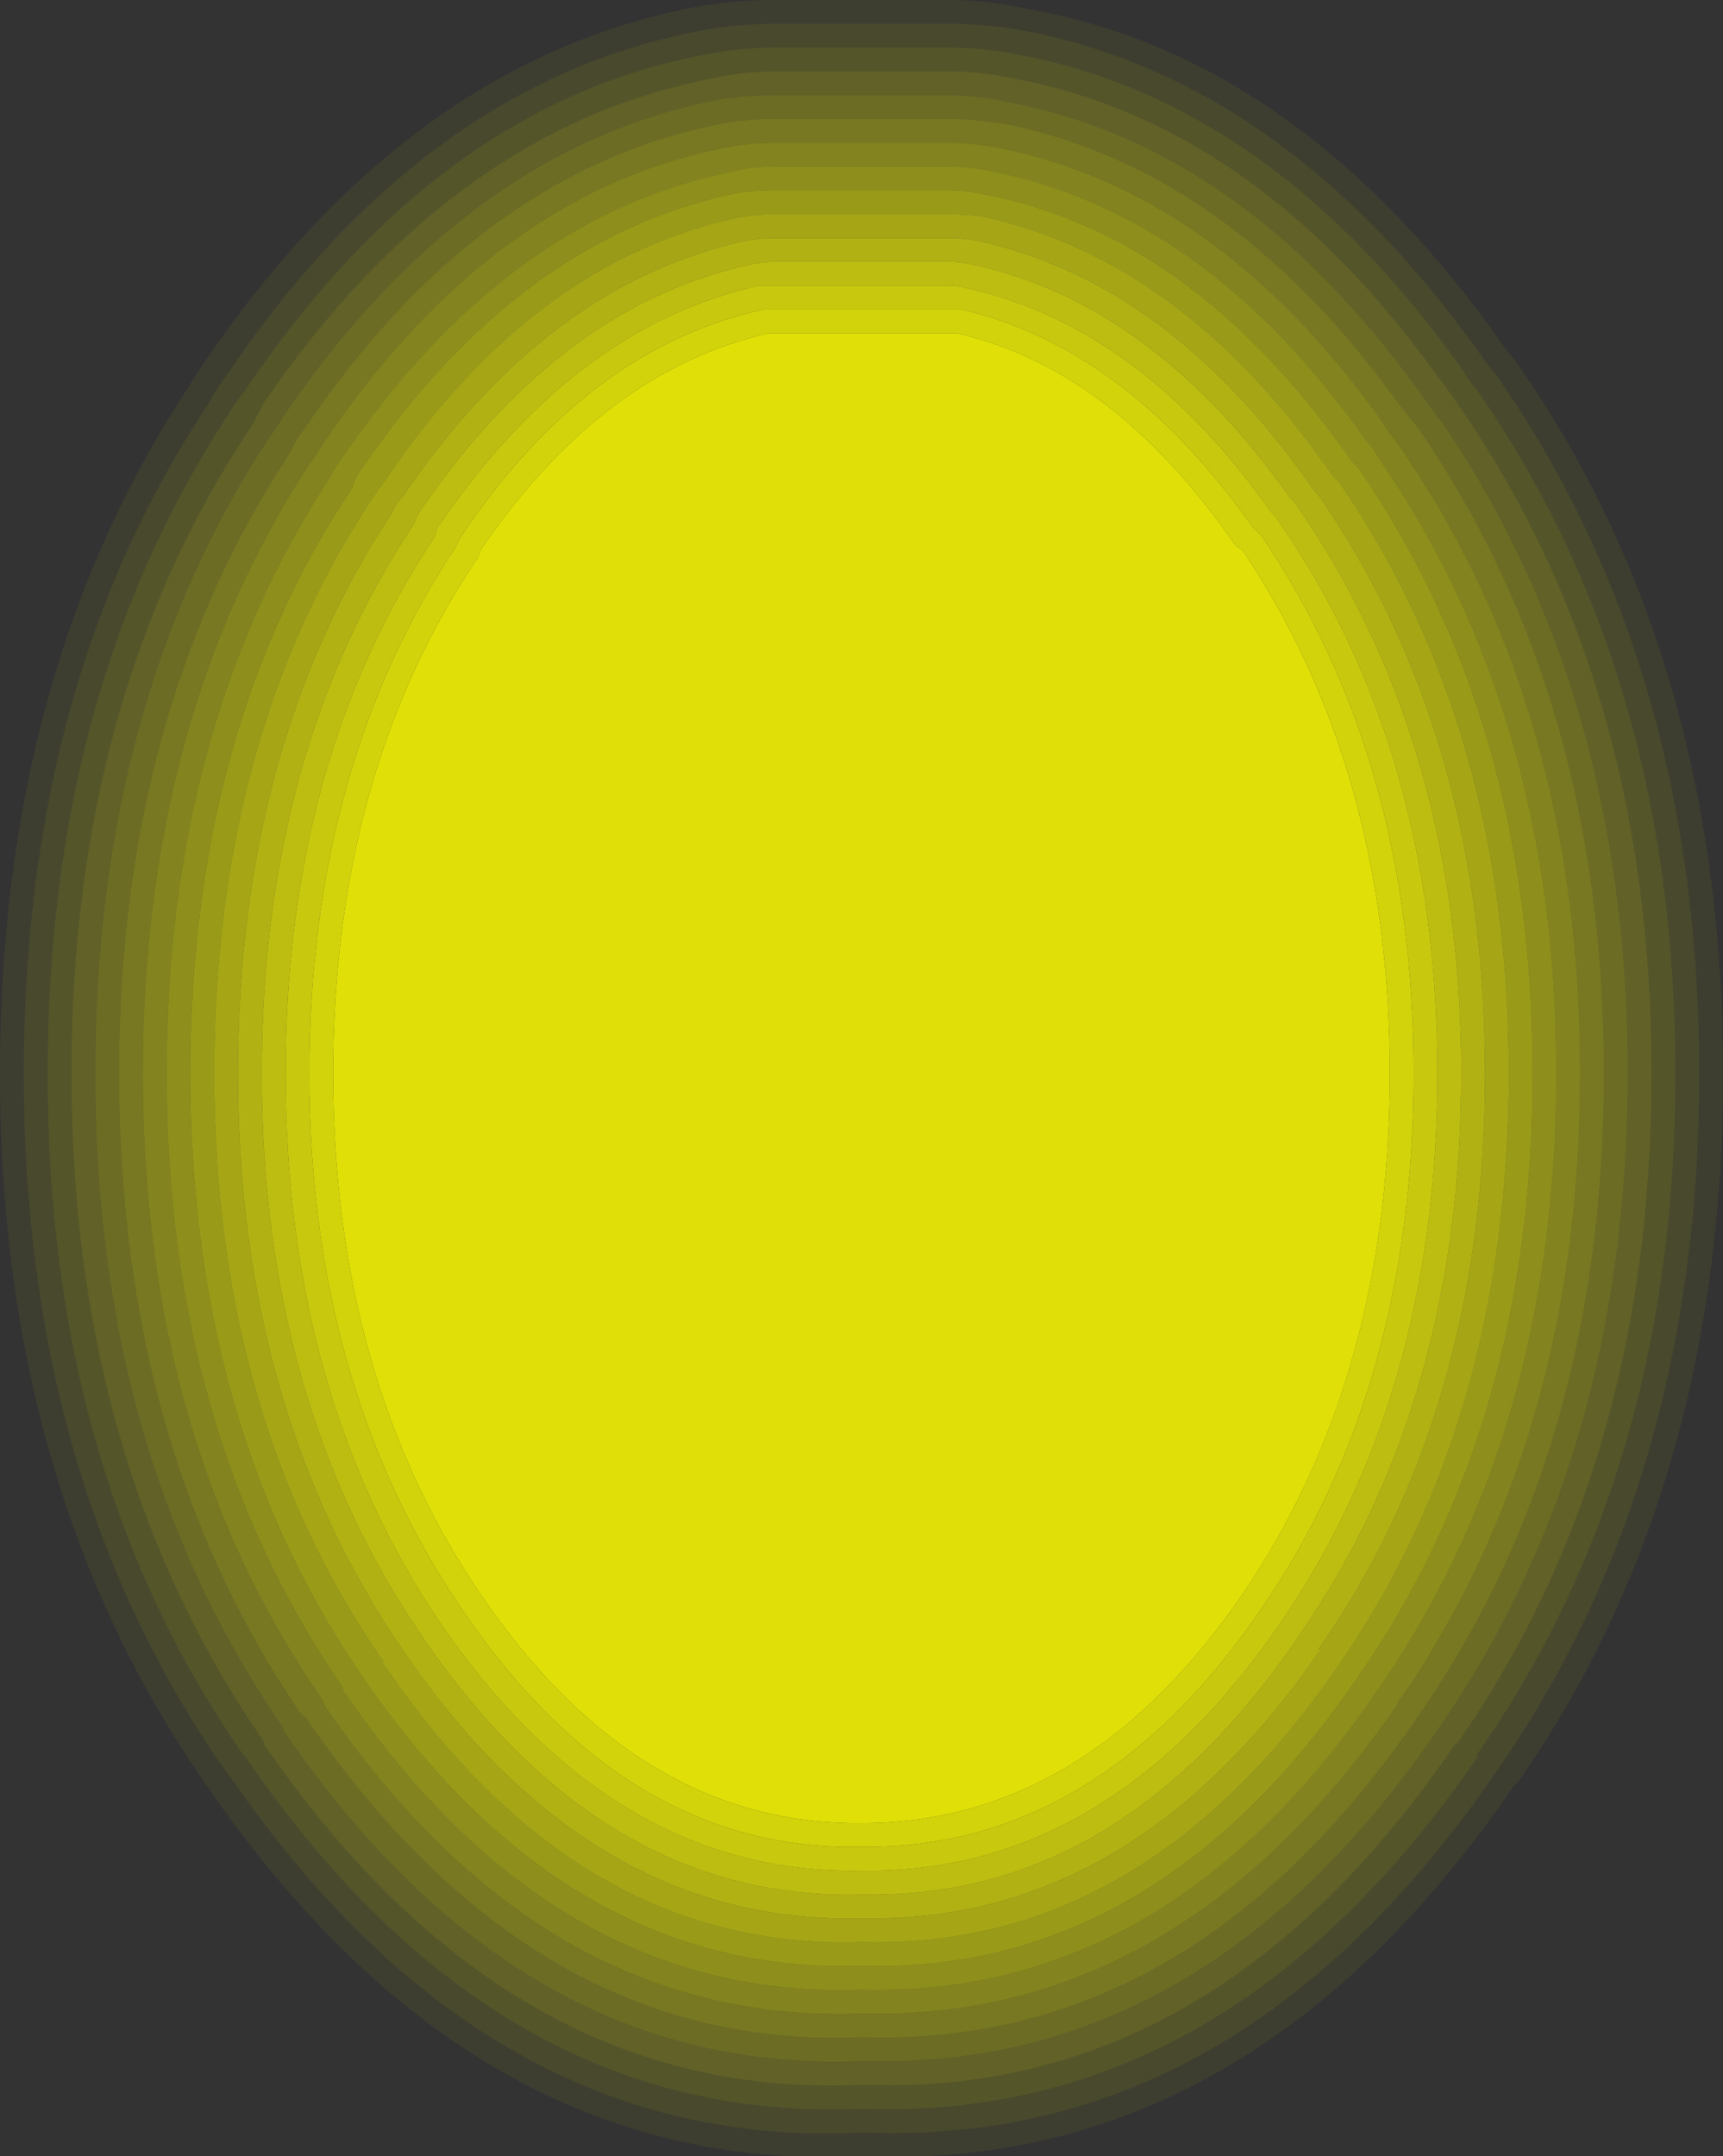 <?xml version="1.0" encoding="utf-8"?>
<!-- Generator: Adobe Illustrator 15.0.0, SVG Export Plug-In . SVG Version: 6.00 Build 0)  -->
<!DOCTYPE svg PUBLIC "-//W3C//DTD SVG 1.1//EN" "http://www.w3.org/Graphics/SVG/1.1/DTD/svg11.dtd">
<svg version="1.1" id="Selected_Items" xmlns="http://www.w3.org/2000/svg" xmlns:xlink="http://www.w3.org/1999/xlink" x="0px"
	 y="0px" width="36.2px" height="45.3px" viewBox="0 0 36.2 45.3" enable-background="new 0 0 36.2 45.3" xml:space="preserve">
<rect x="0" y="0" width="36.2" height="45.3" fill="#333333" stroke="none"/>
<g transform="translate(0,45.3) scale(1,-1)">
	<path fill-rule="evenodd" clip-rule="evenodd" fill="#FFFF00" fill-opacity="0.055" d="M31.85,7.8
		c2.9,4.133,4.35,9.117,4.35,14.95s-1.45,10.817-4.35,14.95c-0.167,0.2-0.317,0.4-0.45,0.6c-2.8,3.867-6.05,6.133-9.75,6.8
		c-0.6,0.133-1.167,0.2-1.7,0.2h-3.7c-0.533,0-1.083-0.05-1.65-0.15c-4-0.767-7.434-3.25-10.3-7.45c-0.133-0.2-0.25-0.383-0.35-0.55
		c-2.633-4-3.95-8.8-3.95-14.4c0-5.8,1.433-10.767,4.3-14.9C8.067,2.35,12.667-0.267,18.1,0c0.033,0,0.066,0,0.1,0
		c5.4-0.2,9.95,2.417,13.65,7.85V7.8z M35.7,22.75c0-5.7-1.417-10.583-4.25-14.65c-3.6-5.267-8.017-7.8-13.25-7.6
		c-0.034,0-0.067,0-0.1,0C12.833,0.233,8.383,2.767,4.75,8.1L4.7,8.15c-2.8,4.033-4.2,8.9-4.2,14.6c0,5.5,1.3,10.2,3.9,14.1
		c0.1,0.2,0.217,0.383,0.35,0.55c2.767,4.1,6.083,6.517,9.95,7.25c0.533,0.1,1.05,0.15,1.55,0.15h3.7c0.533,0,1.066-0.05,1.6-0.15
		c3.6-0.7,6.75-2.917,9.45-6.65c0.133-0.2,0.283-0.4,0.45-0.6C34.283,33.333,35.7,28.45,35.7,22.75z"/>
	<path fill-rule="evenodd" clip-rule="evenodd" fill="#FFFF00" fill-opacity="0.11" d="M31,8.4h0.05
		C27.55,3.3,23.267,0.833,18.2,1c-0.034,0-0.067,0-0.1,0C13,0.767,8.683,3.233,5.15,8.4L5.1,8.45C2.367,12.383,1,17.15,1,22.75
		c0,5.367,1.267,9.983,3.8,13.85c0.1,0.167,0.217,0.333,0.35,0.5c2.7,4,5.917,6.35,9.65,7.05c0.5,0.1,0.983,0.15,1.45,0.15h3.7
		c0.466,0,0.95-0.05,1.45-0.15c3.567-0.667,6.684-2.883,9.35-6.65c0.067-0.133,0.15-0.25,0.25-0.35c2.8-4,4.2-8.8,4.2-14.4
		S33.8,12.367,31,8.4z M35.7,22.75c0,5.7-1.417,10.583-4.25,14.65c-0.167,0.2-0.317,0.4-0.45,0.6c-2.7,3.733-5.85,5.95-9.45,6.65
		c-0.533,0.1-1.066,0.15-1.6,0.15h-3.7c-0.5,0-1.017-0.05-1.55-0.15c-3.867-0.733-7.184-3.15-9.95-7.25
		c-0.133-0.167-0.25-0.35-0.35-0.55c-2.6-3.9-3.9-8.6-3.9-14.1c0-5.7,1.4-10.567,4.2-14.6L4.75,8.1
		c3.633-5.333,8.083-7.867,13.35-7.6c0.033,0,0.066,0,0.1,0c5.233-0.2,9.65,2.333,13.25,7.6C34.283,12.167,35.7,17.05,35.7,22.75z"
		/>
	<path fill-rule="evenodd" clip-rule="evenodd" fill="#FFFF00" fill-opacity="0.169" d="M30.6,8.65V8.7
		c-3.367-4.967-7.5-7.367-12.4-7.2c-0.034,0-0.067,0-0.1,0C13.167,1.267,8.983,3.65,5.55,8.65V8.7c-2.7,3.9-4.05,8.583-4.05,14.05
		c0,5.267,1.25,9.783,3.75,13.55c0.1,0.167,0.2,0.35,0.3,0.55c2.633,3.833,5.767,6.1,9.4,6.8c0.433,0.1,0.867,0.15,1.3,0.15h3.7
		c0.433,0,0.883-0.05,1.35-0.15c3.4-0.633,6.367-2.717,8.9-6.25c0.133-0.167,0.267-0.35,0.4-0.55c2.733-3.9,4.1-8.6,4.1-14.1
		S33.333,12.55,30.6,8.65z M31,8.4c2.8,3.967,4.2,8.75,4.2,14.35s-1.4,10.4-4.2,14.4c-0.1,0.1-0.183,0.217-0.25,0.35
		c-2.667,3.767-5.783,5.983-9.35,6.65c-0.5,0.1-0.983,0.15-1.45,0.15h-3.7c-0.467,0-0.95-0.05-1.45-0.15
		c-3.733-0.7-6.95-3.05-9.65-7.05c-0.133-0.167-0.25-0.333-0.35-0.5C2.267,32.733,1,28.117,1,22.75c0-5.6,1.367-10.367,4.1-14.3
		L5.15,8.4C8.683,3.233,13,0.767,18.1,1c0.033,0,0.066,0,0.1,0c5.066-0.167,9.35,2.3,12.85,7.4H31z"/>
	<path fill-rule="evenodd" clip-rule="evenodd" fill="#FFFF00" fill-opacity="0.224" d="M30.6,8.65c2.733,3.9,4.1,8.6,4.1,14.1
		s-1.367,10.2-4.1,14.1c-0.133,0.2-0.267,0.383-0.4,0.55c-2.534,3.533-5.5,5.617-8.9,6.25c-0.466,0.1-0.917,0.15-1.35,0.15h-3.7
		c-0.433,0-0.867-0.05-1.3-0.15c-3.633-0.7-6.767-2.967-9.4-6.8c-0.1-0.2-0.2-0.383-0.3-0.55c-2.5-3.767-3.75-8.283-3.75-13.55
		c0-5.467,1.35-10.15,4.05-14.05V8.65c3.434-5,7.617-7.383,12.55-7.15c0.033,0,0.066,0,0.1,0c4.9-0.167,9.033,2.233,12.4,7.2V8.65z
		 M34.2,22.75c0-5.367-1.333-9.967-4-13.8C26.933,4.183,22.917,1.867,18.15,2H18.1C13.3,1.8,9.25,4.117,5.95,8.95V9
		C3.317,12.8,2,17.383,2,22.75c0,5.2,1.217,9.65,3.65,13.35c0.1,0.133,0.2,0.283,0.3,0.45c2.533,3.733,5.566,5.95,9.1,6.65
		c0.4,0.066,0.8,0.1,1.2,0.1h3.7c0.4,0,0.816-0.05,1.25-0.15c3.367-0.633,6.316-2.767,8.85-6.4l0.15-0.2
		c0-0.033,0.017-0.05,0.05-0.05C32.883,32.667,34.2,28.083,34.2,22.75z"/>
	<path fill-rule="evenodd" clip-rule="evenodd" fill="#FFFF00" fill-opacity="0.561" d="M27.7,10.65h0.05
		c-2.633-3.833-5.833-5.717-9.6-5.65H18.1c-3.8-0.1-7.017,1.783-9.65,5.65C6.15,14.017,5,18.05,5,22.75c0,4.6,1.083,8.533,3.25,11.8
		c0.033,0.1,0.1,0.2,0.2,0.3c2.033,3,4.45,4.8,7.25,5.4c0.2,0.033,0.383,0.05,0.55,0.05h3.7c0.167,0,0.35-0.017,0.55-0.05
		c2.667-0.567,5-2.267,7-5.1c0.067-0.1,0.133-0.183,0.2-0.25c2.333-3.367,3.5-7.417,3.5-12.15S30.033,13.983,27.7,10.65z
		 M31.7,22.75c0,4.833-1.184,8.967-3.55,12.4c-0.1,0.1-0.183,0.2-0.25,0.3c-2.066,2.933-4.483,4.7-7.25,5.3
		c-0.233,0.033-0.467,0.05-0.7,0.05h-3.7c-0.233,0-0.45-0.017-0.65-0.05c-2.934-0.6-5.45-2.467-7.55-5.6
		c-0.1-0.133-0.183-0.25-0.25-0.35c-2.2-3.333-3.3-7.35-3.3-12.05c0-4.833,1.183-8.95,3.55-12.35v-0.05
		c2.733-4.033,6.083-5.983,10.05-5.85h0.05c3.934-0.1,7.267,1.85,10,5.85C30.517,13.783,31.7,17.917,31.7,22.75z"/>
	<path fill-rule="evenodd" clip-rule="evenodd" fill="#FFFF00" fill-opacity="0.616" d="M27.7,10.65
		c2.333,3.333,3.5,7.367,3.5,12.1s-1.167,8.783-3.5,12.15c-0.067,0.067-0.133,0.15-0.2,0.25c-2,2.833-4.333,4.533-7,5.1
		c-0.2,0.033-0.383,0.05-0.55,0.05h-3.7c-0.167,0-0.35-0.017-0.55-0.05c-2.8-0.6-5.217-2.4-7.25-5.4c-0.1-0.1-0.167-0.2-0.2-0.3
		C6.083,31.283,5,27.35,5,22.75c0-4.7,1.15-8.733,3.45-12.1C11.083,6.783,14.3,4.9,18.1,5h0.05c3.767-0.067,6.967,1.817,9.6,5.65
		H27.7z M30.7,22.75c0-4.6-1.133-8.533-3.4-11.8c-2.5-3.7-5.55-5.517-9.15-5.45H18.1c-3.633-0.1-6.717,1.717-9.25,5.45
		c-2.233,3.267-3.35,7.2-3.35,11.8c0,4.5,1.067,8.35,3.2,11.55c0.033,0.1,0.083,0.2,0.15,0.3c1.967,2.867,4.283,4.583,6.95,5.15
		c0.167,0.033,0.317,0.05,0.45,0.05h3.7c0.133,0,0.283-0.017,0.45-0.05c2.533-0.533,4.767-2.167,6.7-4.9
		c0.066-0.067,0.133-0.15,0.2-0.25C29.567,31.3,30.7,27.35,30.7,22.75z"/>
	<path fill-rule="evenodd" clip-rule="evenodd" fill="#FFFF00" fill-opacity="0.337" d="M29.35,9.5l0.05,0.05
		C26.333,5.083,22.583,2.9,18.15,3H18.1C13.633,2.833,9.867,5,6.8,9.5v0.05C4.267,13.183,3,17.583,3,22.75
		c0,4.967,1.167,9.233,3.5,12.8c0.1,0.133,0.2,0.284,0.3,0.45c2.367,3.5,5.184,5.567,8.45,6.2c0.333,0.066,0.667,0.1,1,0.1h3.7
		c0.333,0,0.667-0.033,1-0.1c3.066-0.6,5.75-2.5,8.05-5.7c0.1-0.167,0.217-0.333,0.35-0.5c2.566-3.667,3.85-8.083,3.85-13.25
		S31.917,13.167,29.35,9.5z M33.7,22.75c0,5.267-1.3,9.783-3.9,13.55c-0.133,0.167-0.267,0.333-0.4,0.5
		c-2.367,3.3-5.133,5.267-8.3,5.9c-0.4,0.066-0.783,0.1-1.15,0.1h-3.7c-0.367,0-0.733-0.033-1.1-0.1c-3.4-0.667-6.316-2.8-8.75-6.4
		c-0.133-0.167-0.233-0.333-0.3-0.5c-2.4-3.633-3.6-7.983-3.6-13.05c0-5.267,1.283-9.767,3.85-13.5H6.4c3.2-4.7,7.1-6.95,11.7-6.75
		h0.05c4.6-0.133,8.483,2.117,11.65,6.75C32.4,12.983,33.7,17.483,33.7,22.75z"/>
	<path fill-rule="evenodd" clip-rule="evenodd" fill="#FFFF00" fill-opacity="0.392" d="M29.35,9.5
		c2.566,3.667,3.85,8.083,3.85,13.25S31.917,32.333,29.35,36c-0.133,0.167-0.25,0.333-0.35,0.5c-2.3,3.2-4.983,5.1-8.05,5.7
		c-0.333,0.066-0.667,0.1-1,0.1h-3.7c-0.333,0-0.667-0.033-1-0.1c-3.267-0.633-6.083-2.7-8.45-6.2c-0.1-0.167-0.2-0.317-0.3-0.45
		C4.167,31.983,3,27.717,3,22.75c0-5.167,1.267-9.567,3.8-13.2V9.5C9.867,5,13.633,2.833,18.1,3h0.05
		c4.434-0.1,8.184,2.083,11.25,6.55L29.35,9.5z M32.7,22.75c0-5.033-1.25-9.35-3.75-12.95c-2.934-4.3-6.534-6.4-10.8-6.3H18.1
		c-4.3-0.167-7.934,1.933-10.9,6.3v0.05c-2.467,3.566-3.7,7.867-3.7,12.9c0,4.867,1.15,9.05,3.45,12.55
		c0.066,0.133,0.15,0.267,0.25,0.4c2.3,3.367,5.033,5.367,8.2,6c0.267,0.066,0.55,0.1,0.85,0.1h3.7c0.3,0,0.6-0.033,0.9-0.1
		c3-0.6,5.617-2.483,7.85-5.65c0.1-0.1,0.183-0.216,0.25-0.35C31.45,32.1,32.7,27.783,32.7,22.75z"/>
	<path fill-rule="evenodd" clip-rule="evenodd" fill="#FFFF00" fill-opacity="0.447" d="M32.7,22.75c0,5.033-1.25,9.35-3.75,12.95
		c-0.067,0.133-0.15,0.25-0.25,0.35c-2.233,3.167-4.85,5.05-7.85,5.65c-0.3,0.066-0.6,0.1-0.9,0.1h-3.7c-0.3,0-0.583-0.033-0.85-0.1
		c-3.167-0.633-5.9-2.633-8.2-6c-0.1-0.133-0.184-0.267-0.25-0.4c-2.3-3.5-3.45-7.683-3.45-12.55c0-5.033,1.233-9.333,3.7-12.9V9.8
		c2.966-4.367,6.6-6.466,10.9-6.3h0.05c4.267-0.1,7.867,2,10.8,6.3C31.45,13.4,32.7,17.717,32.7,22.75z M32.2,22.75
		c0-4.933-1.217-9.15-3.65-12.65c-2.833-4.167-6.3-6.2-10.4-6.1H18.1c-4.133-0.133-7.633,1.9-10.5,6.1C5.2,13.6,4,17.817,4,22.75
		c0,4.8,1.133,8.9,3.4,12.3c0.033,0.133,0.1,0.267,0.2,0.4c2.2,3.233,4.833,5.167,7.9,5.8c0.233,0.033,0.483,0.05,0.75,0.05h3.7
		c0.267,0,0.533-0.033,0.8-0.1c2.867-0.567,5.383-2.383,7.55-5.45c0.067-0.1,0.15-0.2,0.25-0.3
		C30.983,31.917,32.2,27.683,32.2,22.75z"/>
	<path fill-rule="evenodd" clip-rule="evenodd" fill="#FFFF00" fill-opacity="0.278" d="M33.7,22.75c0-5.267-1.3-9.767-3.9-13.5
		c-3.167-4.633-7.05-6.883-11.65-6.75H18.1C13.5,2.3,9.6,4.55,6.4,9.25H6.35c-2.567,3.733-3.85,8.233-3.85,13.5
		c0,5.067,1.2,9.417,3.6,13.05c0.066,0.167,0.167,0.333,0.3,0.5c2.434,3.6,5.35,5.733,8.75,6.4c0.367,0.066,0.733,0.1,1.1,0.1h3.7
		c0.367,0,0.75-0.033,1.15-0.1c3.167-0.633,5.933-2.6,8.3-5.9c0.133-0.167,0.267-0.333,0.4-0.5C32.4,32.533,33.7,28.017,33.7,22.75z
		 M34.2,22.75c0,5.333-1.317,9.917-3.95,13.75c-0.033,0-0.05,0.017-0.05,0.05l-0.15,0.2c-2.533,3.633-5.483,5.767-8.85,6.4
		c-0.434,0.1-0.85,0.15-1.25,0.15h-3.7c-0.4,0-0.8-0.033-1.2-0.1c-3.533-0.7-6.566-2.917-9.1-6.65c-0.1-0.167-0.2-0.316-0.3-0.45
		C3.217,32.4,2,27.95,2,22.75C2,17.383,3.317,12.8,5.95,9V8.95C9.25,4.117,13.3,1.8,18.1,2h0.05c4.767-0.133,8.783,2.183,12.05,6.95
		C32.867,12.783,34.2,17.383,34.2,22.75z"/>
	<path fill-rule="evenodd" clip-rule="evenodd" fill="#FFFF00" fill-opacity="0.506" d="M31.7,22.75c0-4.833-1.184-8.967-3.55-12.4
		c-2.733-4-6.066-5.95-10-5.85H18.1c-3.967-0.133-7.317,1.817-10.05,5.85v0.05C5.683,13.8,4.5,17.917,4.5,22.75
		c0,4.7,1.1,8.717,3.3,12.05c0.067,0.1,0.15,0.217,0.25,0.35c2.1,3.133,4.617,5,7.55,5.6c0.2,0.033,0.417,0.05,0.65,0.05h3.7
		c0.233,0,0.466-0.017,0.7-0.05c2.767-0.6,5.184-2.367,7.25-5.3c0.067-0.1,0.15-0.2,0.25-0.3C30.517,31.717,31.7,27.583,31.7,22.75z
		 M32.2,22.75c0,4.933-1.217,9.167-3.65,12.7c-0.1,0.1-0.183,0.2-0.25,0.3c-2.167,3.067-4.683,4.883-7.55,5.45
		c-0.267,0.066-0.533,0.1-0.8,0.1h-3.7c-0.267,0-0.517-0.017-0.75-0.05c-3.067-0.633-5.7-2.567-7.9-5.8
		c-0.1-0.133-0.167-0.267-0.2-0.4c-2.267-3.4-3.4-7.5-3.4-12.3c0-4.933,1.2-9.15,3.6-12.65c2.867-4.2,6.367-6.233,10.5-6.1h0.05
		c4.1-0.1,7.567,1.933,10.4,6.1C30.983,13.6,32.2,17.817,32.2,22.75z"/>
	<path fill-rule="evenodd" clip-rule="evenodd" fill="#FFFF00" fill-opacity="0.674" d="M30.7,22.75c0,4.6-1.133,8.55-3.4,11.85
		c-0.066,0.1-0.133,0.183-0.2,0.25c-1.934,2.733-4.167,4.367-6.7,4.9c-0.167,0.033-0.316,0.05-0.45,0.05h-3.7
		c-0.133,0-0.283-0.017-0.45-0.05c-2.667-0.567-4.983-2.283-6.95-5.15c-0.067-0.1-0.117-0.2-0.15-0.3c-2.133-3.2-3.2-7.05-3.2-11.55
		c0-4.6,1.117-8.533,3.35-11.8c2.533-3.733,5.617-5.55,9.25-5.45h0.05c3.6-0.067,6.65,1.75,9.15,5.45
		C29.567,14.217,30.7,18.15,30.7,22.75z M30.2,22.75c0-4.5-1.1-8.35-3.3-11.55c-2.4-3.5-5.316-5.233-8.75-5.2H18.1
		c-3.467-0.067-6.417,1.667-8.85,5.2C7.083,14.4,6,18.25,6,22.75c0,4.4,1.05,8.167,3.15,11.3c0,0.1,0.033,0.184,0.1,0.25
		c1.9,2.767,4.133,4.434,6.7,5c0.1,0,0.2,0,0.3,0h3.7c0.1,0,0.216-0.017,0.35-0.05c2.434-0.533,4.567-2.1,6.4-4.7
		c0.066-0.066,0.133-0.15,0.2-0.25C29.1,31.1,30.2,27.25,30.2,22.75z"/>
	<path fill-rule="evenodd" clip-rule="evenodd" fill="#FFFF00" fill-opacity="0.729" d="M29.7,22.75c0-4.4-1.067-8.15-3.2-11.25
		c-2.3-3.367-5.1-5.033-8.4-5c-3.3-0.067-6.1,1.6-8.4,5c-2.133,3.133-3.2,6.883-3.2,11.25c0,4.3,1.033,8,3.1,11.1
		c0,0.033,0.033,0.1,0.1,0.2c1.767,2.633,3.883,4.217,6.35,4.75c0.067,0,0.133,0,0.2,0h3.7c0.066,0,0.15,0,0.25,0
		c2.3-0.533,4.333-2.05,6.1-4.55c0.067-0.067,0.133-0.133,0.2-0.2C28.633,30.917,29.7,27.15,29.7,22.75z M30.2,22.75
		c0,4.5-1.1,8.35-3.3,11.55c-0.066,0.1-0.133,0.184-0.2,0.25c-1.833,2.6-3.967,4.167-6.4,4.7c-0.133,0.033-0.25,0.05-0.35,0.05h-3.7
		c-0.1,0-0.2,0-0.3,0c-2.567-0.566-4.8-2.233-6.7-5c-0.067-0.066-0.1-0.15-0.1-0.25C7.05,30.917,6,27.15,6,22.75
		c0-4.5,1.083-8.35,3.25-11.55c2.433-3.534,5.383-5.267,8.85-5.2h0.05c3.434-0.033,6.35,1.7,8.75,5.2
		C29.1,14.4,30.2,18.25,30.2,22.75z"/>
	<path fill-rule="evenodd" clip-rule="evenodd" fill="#FFFF00" fill-opacity="0.784" d="M29.7,22.75c0,4.4-1.067,8.167-3.2,11.3
		c-0.067,0.067-0.133,0.133-0.2,0.2c-1.767,2.5-3.8,4.017-6.1,4.55c-0.1,0-0.184,0-0.25,0h-3.7c-0.067,0-0.133,0-0.2,0
		c-2.466-0.533-4.583-2.117-6.35-4.75c-0.067-0.1-0.1-0.167-0.1-0.2c-2.067-3.1-3.1-6.8-3.1-11.1c0-4.367,1.067-8.117,3.2-11.25
		c2.3-3.4,5.1-5.067,8.4-5c3.3-0.033,6.1,1.633,8.4,5C28.633,14.6,29.7,18.35,29.7,22.75z M29.2,22.75
		c0-4.267-1.034-7.917-3.1-10.95c-2.2-3.2-4.867-4.8-8-4.8c-3.133-0.033-5.8,1.567-8,4.8C8.033,14.833,7,18.483,7,22.75
		c0,4.233,1.017,7.85,3.05,10.85c0,0.033,0.017,0.083,0.05,0.15c1.7,2.5,3.717,4.017,6.05,4.55c0.033,0,0.067,0,0.1,0h3.7
		c0.033,0,0.083,0,0.15,0c2.2-0.5,4.15-1.983,5.85-4.45c0.033-0.033,0.083-0.067,0.15-0.1C28.167,30.683,29.2,27.017,29.2,22.75z"/>
	<path fill-rule="evenodd" clip-rule="evenodd" fill="#FFFF00" fill-opacity="0.847" d="M29.2,22.75c0,4.267-1.034,7.933-3.1,11
		c-0.067,0.033-0.117,0.067-0.15,0.1c-1.7,2.467-3.65,3.95-5.85,4.45c-0.067,0-0.117,0-0.15,0h-3.7c-0.033,0-0.067,0-0.1,0
		c-2.333-0.533-4.35-2.05-6.05-4.55c-0.033-0.067-0.05-0.117-0.05-0.15C8.017,30.6,7,26.983,7,22.75c0-4.267,1.033-7.917,3.1-10.95
		c2.2-3.233,4.867-4.833,8-4.8c3.133,0,5.8,1.6,8,4.8C28.167,14.833,29.2,18.483,29.2,22.75z"/>
</g>
</svg>
